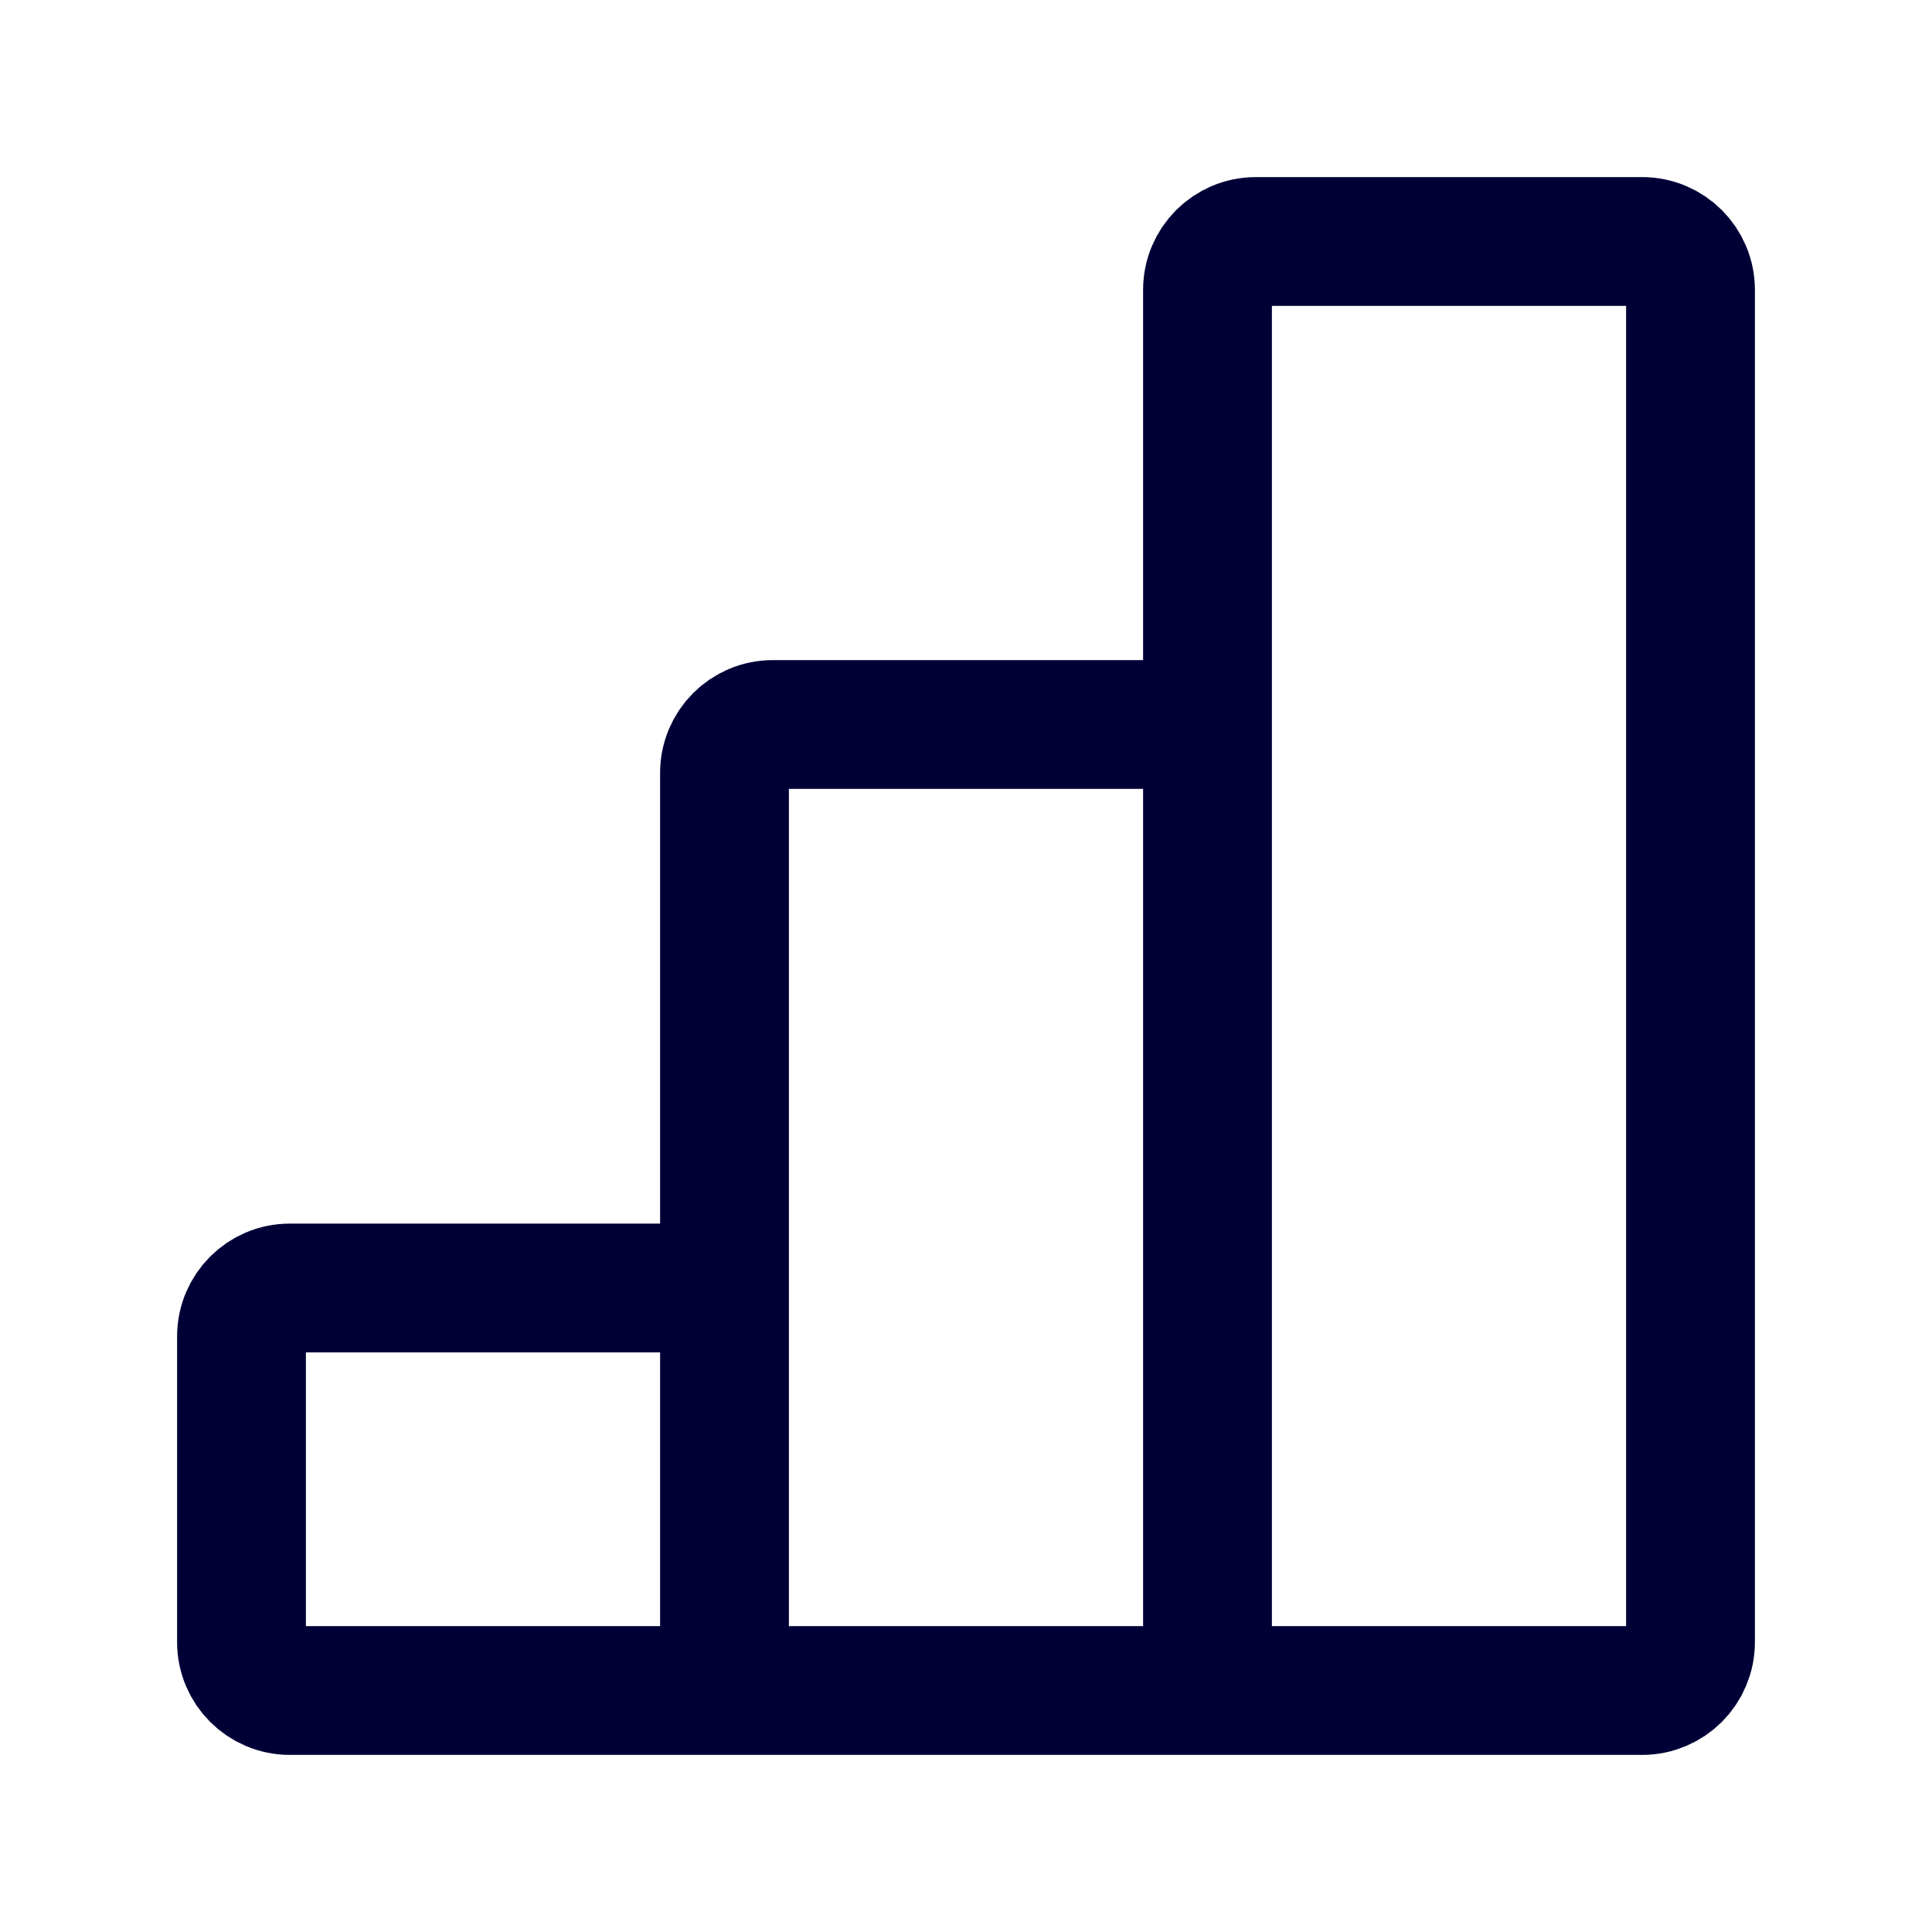 <?xml version="1.0" encoding="UTF-8"?><svg width="32px" height="32px" stroke-width="1.6" viewBox="0 0 24 24" fill="none" xmlns="http://www.w3.org/2000/svg" color="#000037"><path d="M9 21H15M9 21V16M9 21H3.6C3.269 21 3 20.731 3 20.4V16.6C3 16.269 3.269 16 3.6 16H9M15 21V9M15 21H20.4C20.731 21 21 20.731 21 20.4V3.6C21 3.269 20.731 3 20.4 3H15.6C15.269 3 15 3.269 15 3.6V9M15 9H9.6C9.269 9 9 9.269 9 9.6V16" stroke="#000037" stroke-width="1.6"></path></svg>